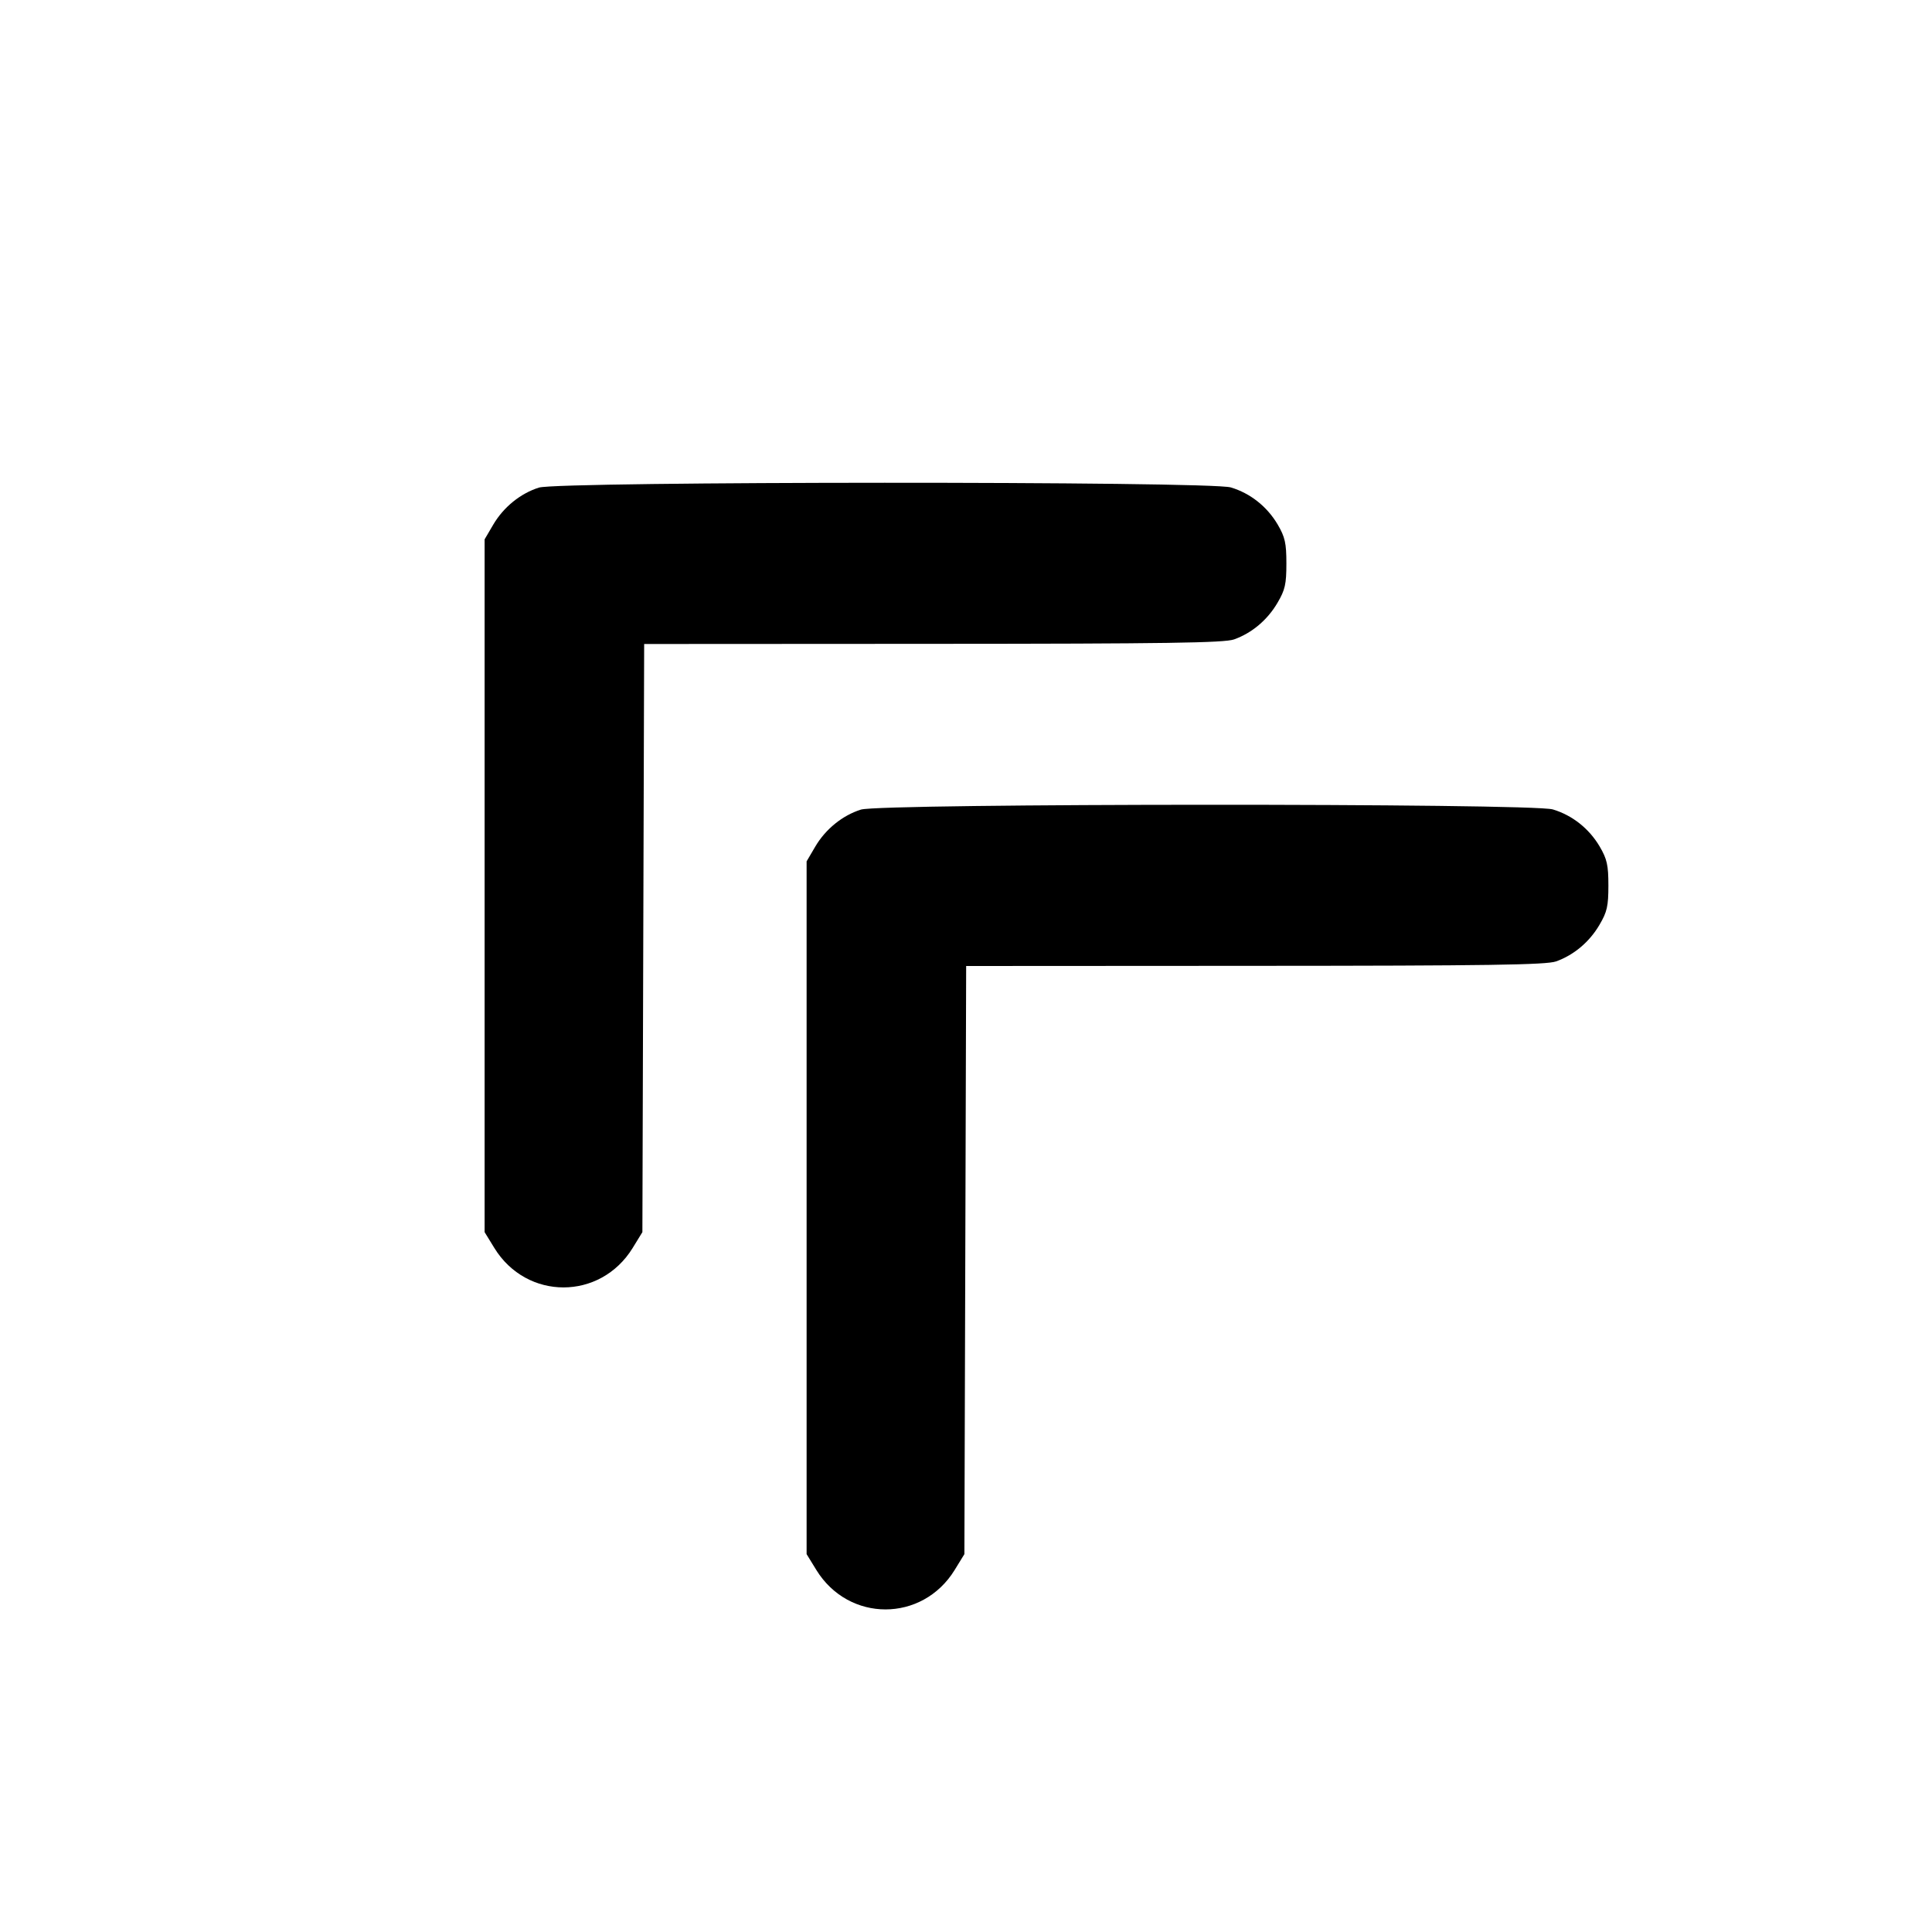 <svg xmlns="http://www.w3.org/2000/svg" width="24" height="24" viewBox="0 0 24 24" fill="none" stroke="currentColor" stroke-width="2" stroke-linecap="round" stroke-linejoin="round"><path d="M6.695 6.057 C 6.466 6.129,6.256 6.299,6.128 6.516 L 6.020 6.700 6.020 11.003 L 6.020 15.306 6.141 15.503 C 6.543 16.156,7.457 16.156,7.859 15.503 L 7.980 15.306 7.991 11.653 L 8.002 8.000 11.591 7.998 C 14.484 7.997,15.209 7.986,15.330 7.943 C 15.551 7.864,15.744 7.702,15.869 7.489 C 15.964 7.328,15.980 7.256,15.980 7.000 C 15.980 6.746,15.963 6.672,15.872 6.516 C 15.740 6.293,15.533 6.128,15.290 6.055 C 15.029 5.976,6.946 5.979,6.695 6.057 M10.695 10.057 C 10.466 10.129,10.256 10.299,10.128 10.516 L 10.020 10.700 10.020 15.003 L 10.020 19.306 10.141 19.503 C 10.543 20.156,11.457 20.156,11.859 19.503 L 11.980 19.306 11.991 15.653 L 12.002 12.000 15.591 11.998 C 18.484 11.997,19.209 11.986,19.330 11.943 C 19.551 11.864,19.744 11.702,19.869 11.489 C 19.964 11.328,19.980 11.256,19.980 11.000 C 19.980 10.746,19.963 10.672,19.872 10.516 C 19.740 10.293,19.533 10.128,19.290 10.055 C 19.029 9.976,10.946 9.979,10.695 10.057 " stroke="none" fill-rule="evenodd" fill="black"></path></svg>
